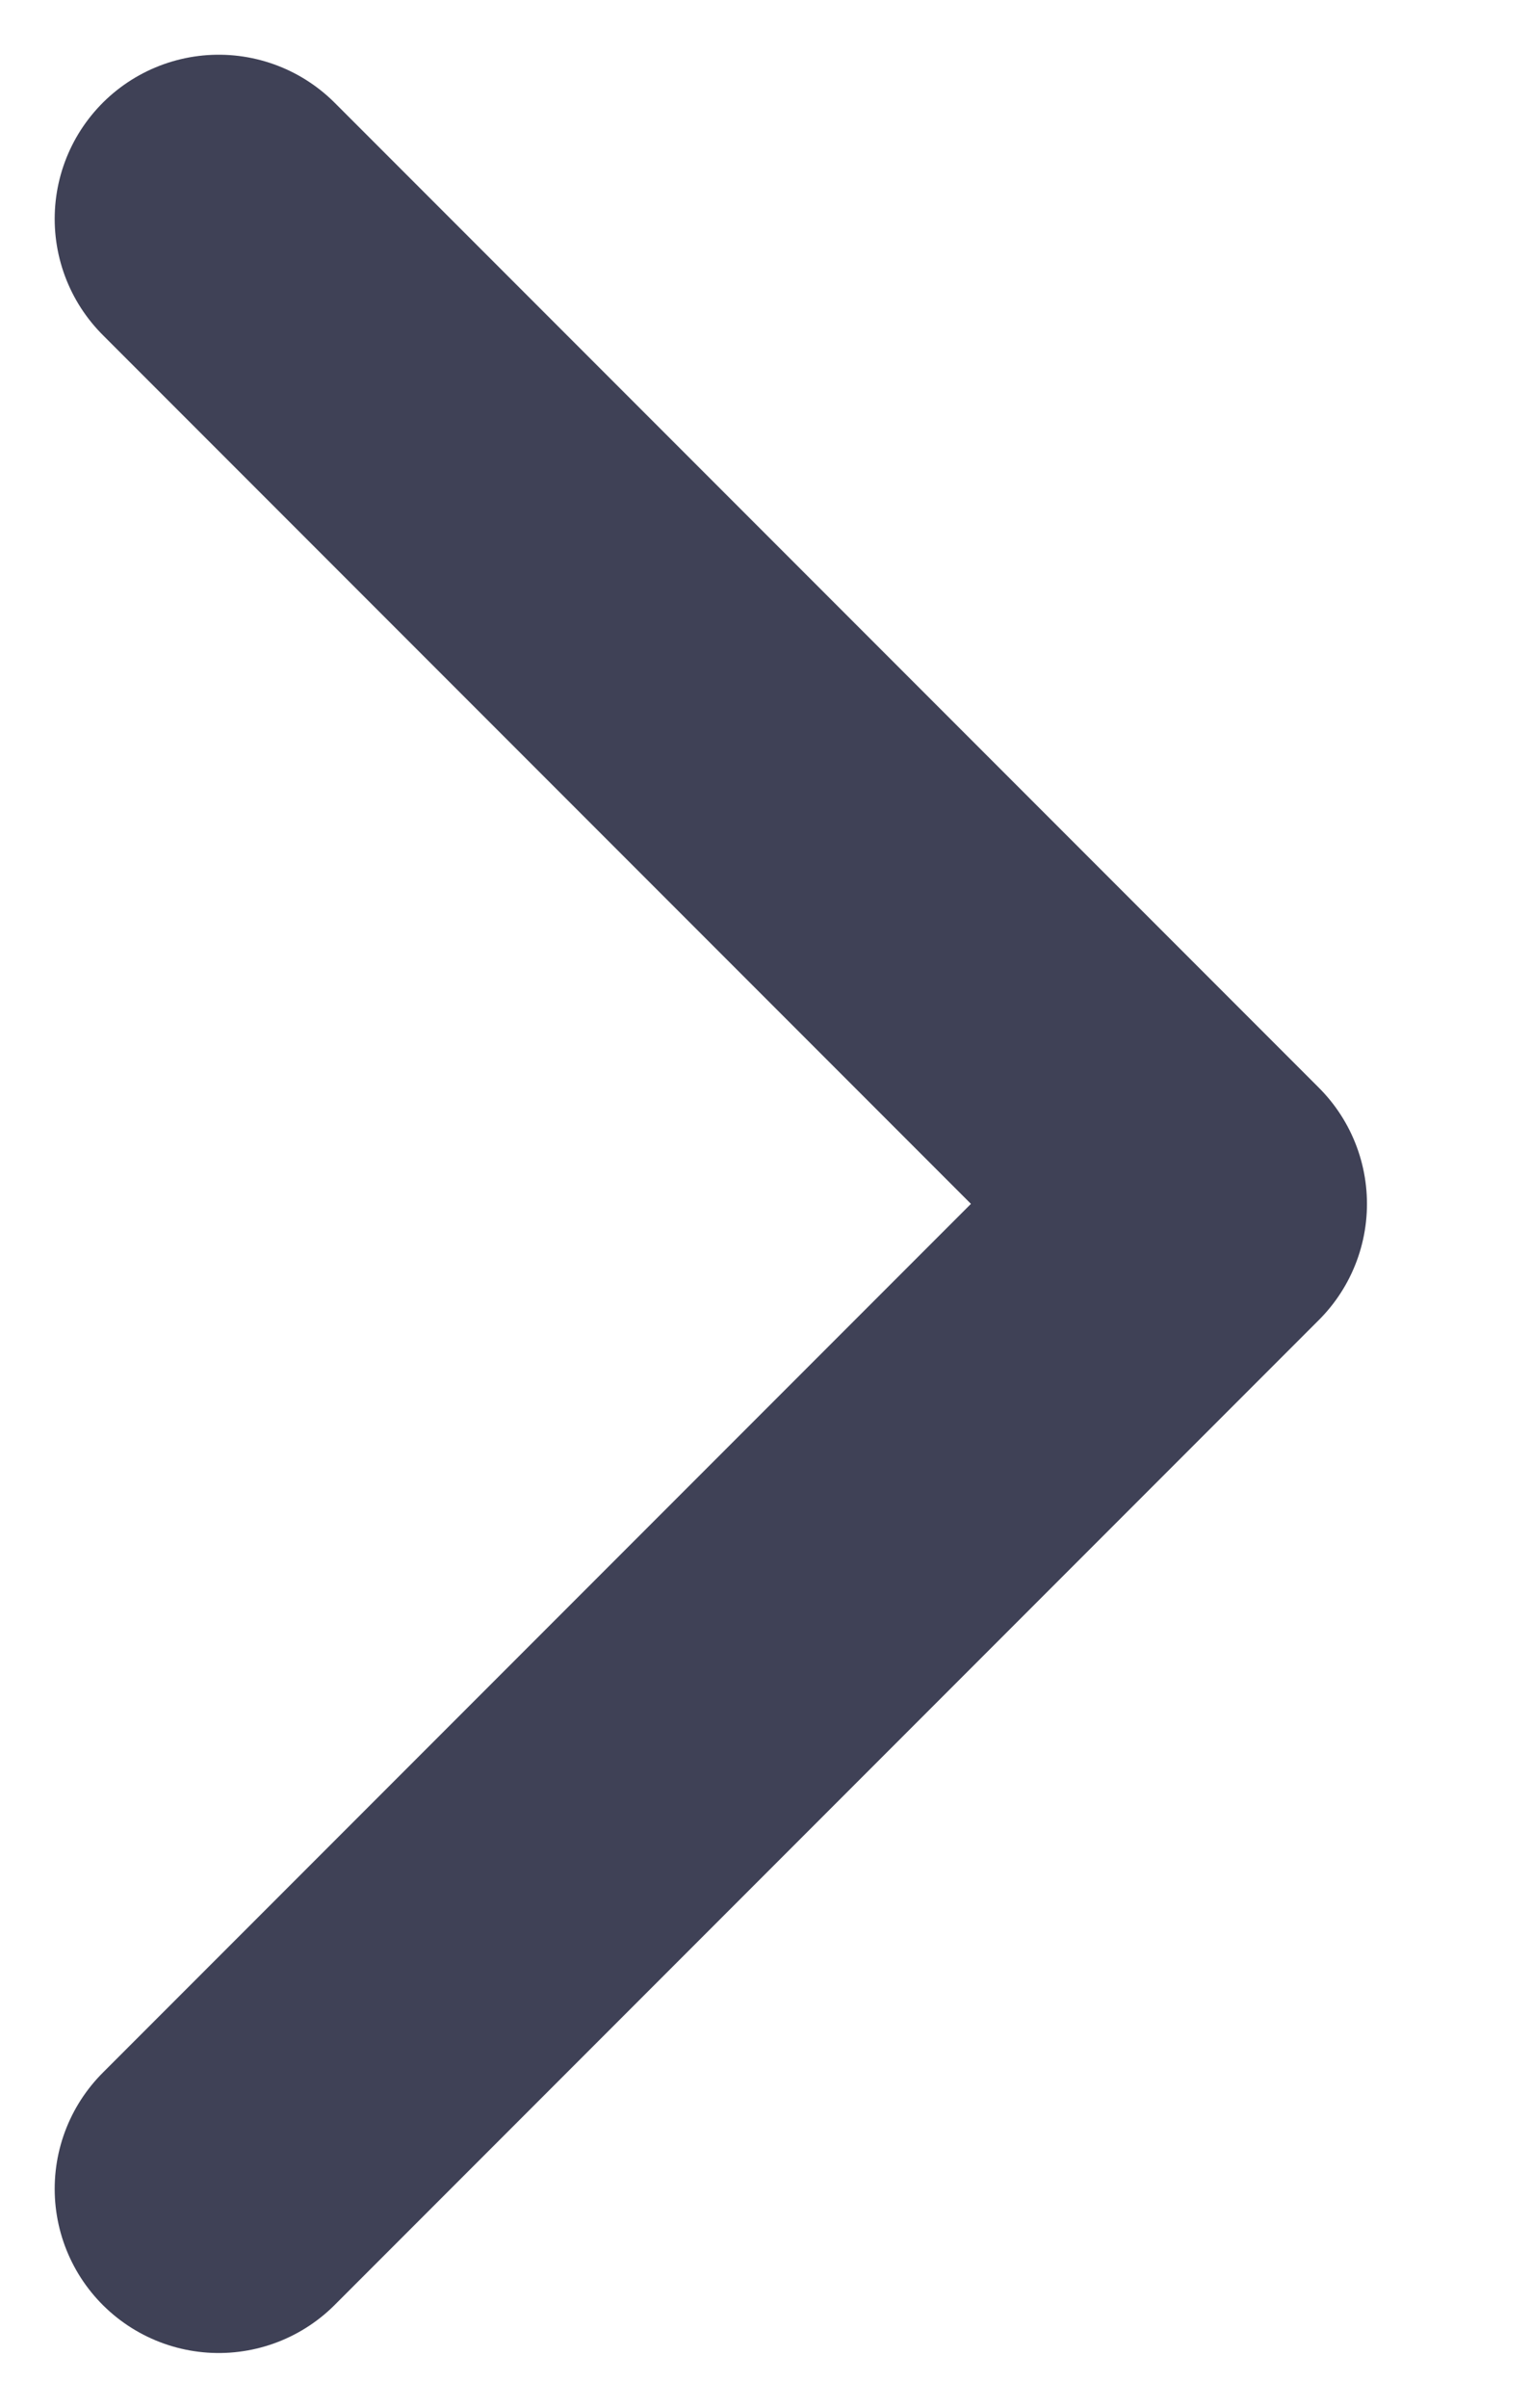 <svg width="7" height="11" viewBox="0 0 7 11" fill="none" xmlns="http://www.w3.org/2000/svg">
<path d="M1 1L5.5 5.5L1 10" stroke="#3F4156" stroke-width="1.5" stroke-linecap="round" stroke-linejoin="round"/>
</svg>
